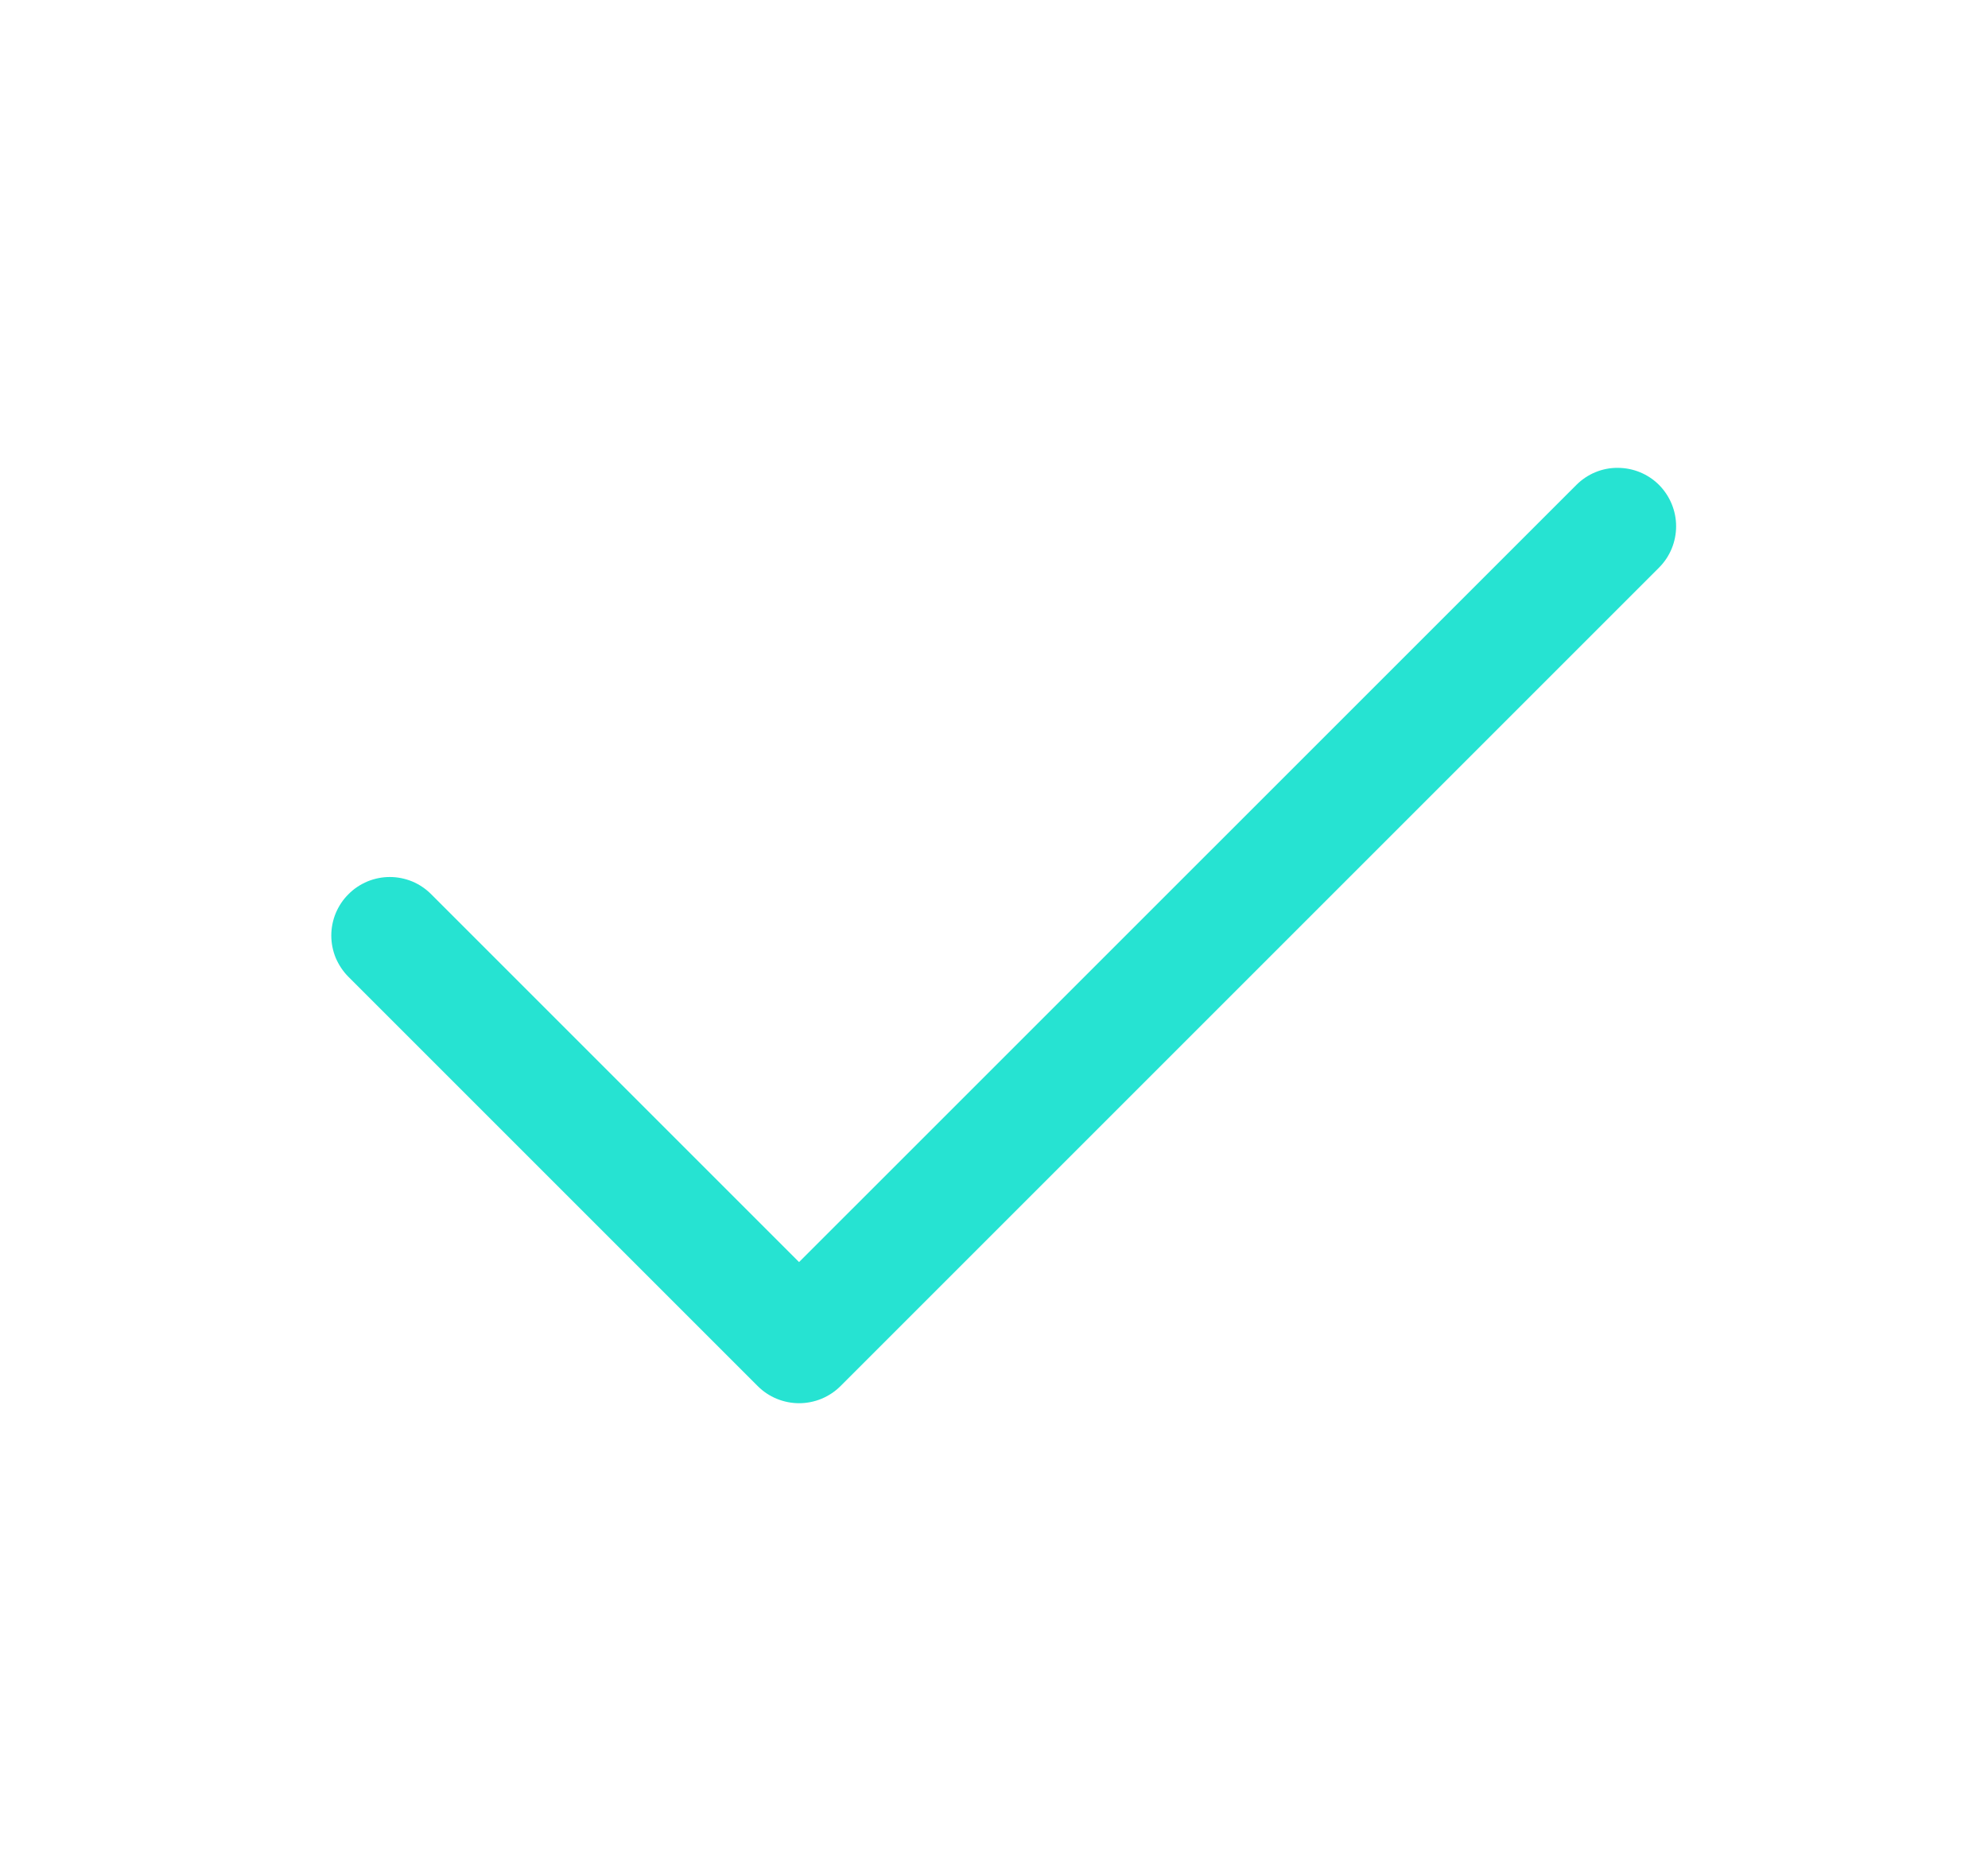 <svg width="17" height="16" viewBox="0 0 17 16" fill="none" xmlns="http://www.w3.org/2000/svg">
<path d="M6.833 12C6.768 12 6.703 11.987 6.642 11.962C6.581 11.937 6.526 11.9 6.48 11.854L2.98 8.354C2.933 8.307 2.897 8.252 2.871 8.192C2.846 8.131 2.833 8.066 2.833 8C2.833 7.935 2.846 7.87 2.871 7.809C2.897 7.748 2.933 7.693 2.98 7.647C3.026 7.6 3.081 7.564 3.142 7.538C3.203 7.513 3.268 7.5 3.333 7.5C3.399 7.5 3.464 7.513 3.525 7.538C3.585 7.563 3.64 7.6 3.687 7.647L6.833 10.793L13.48 4.147C13.574 4.053 13.701 4 13.833 4.001C13.966 4.001 14.093 4.053 14.187 4.147C14.28 4.241 14.333 4.368 14.333 4.5C14.333 4.633 14.281 4.76 14.187 4.854L7.187 11.854C7.141 11.9 7.085 11.937 7.025 11.962C6.964 11.987 6.899 12 6.833 12Z" fill="#26E3D2"/>
</svg>
